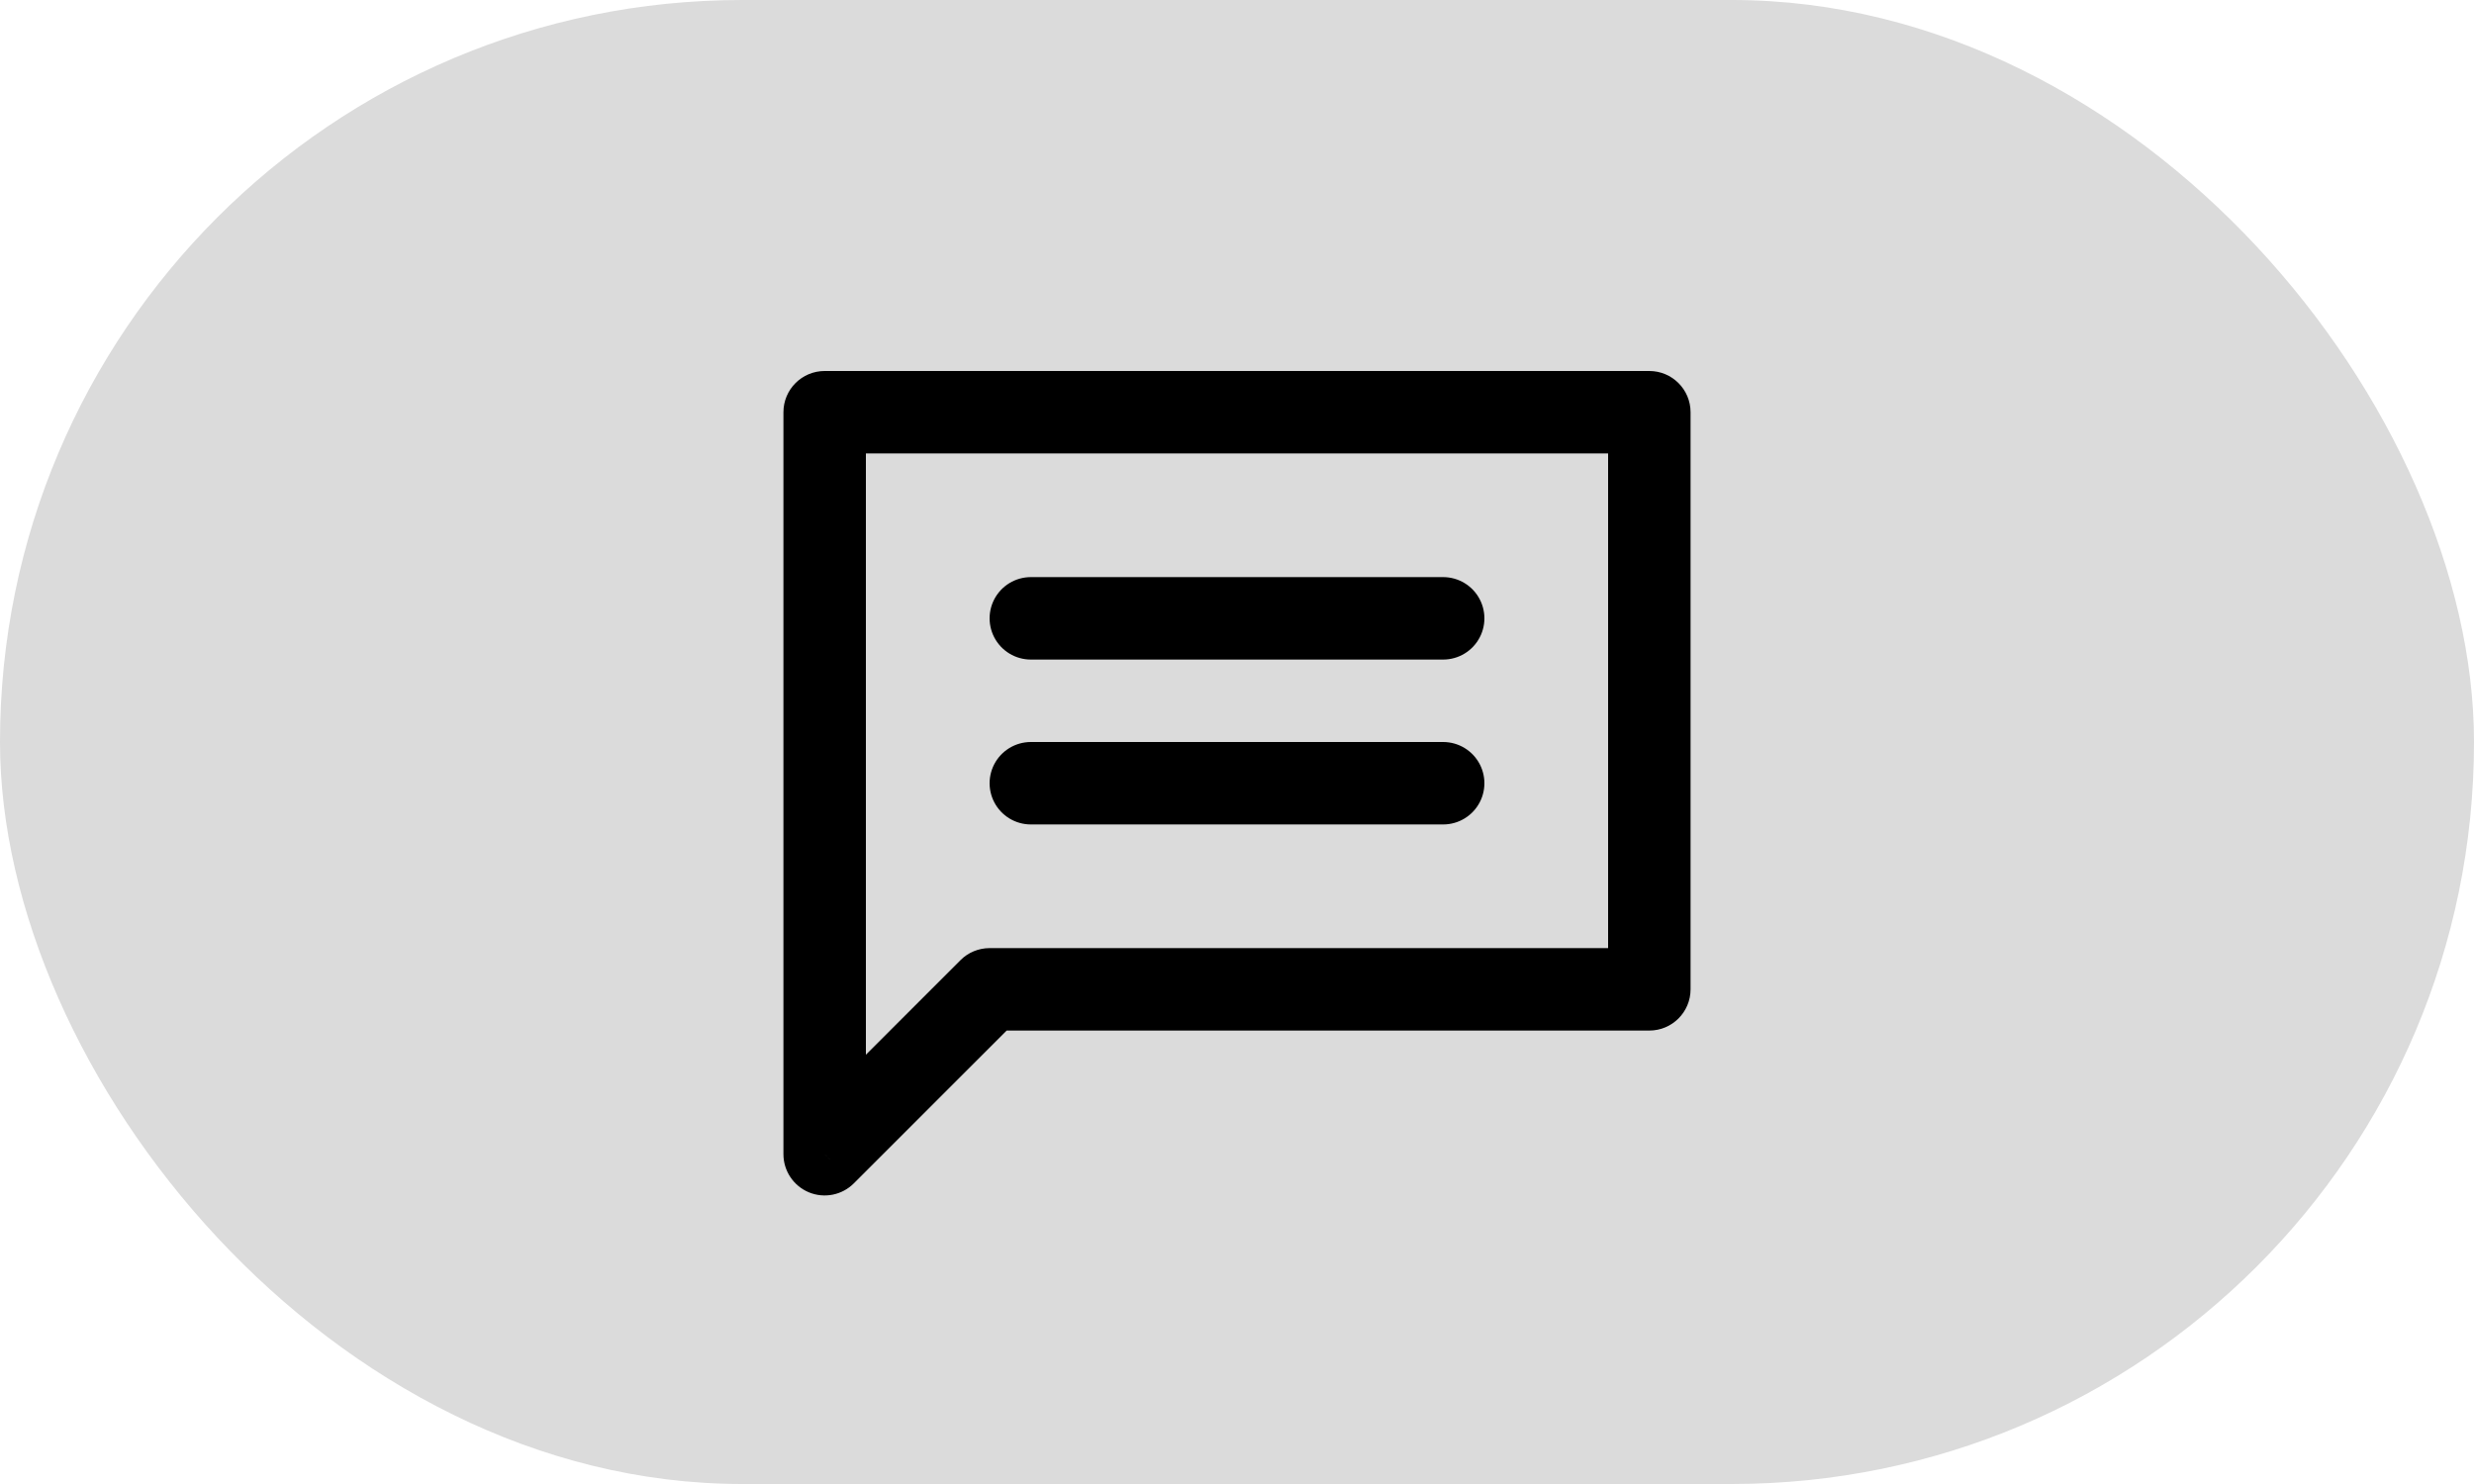 <svg width="60" height="36" viewBox="0 0 60 36" fill="none" xmlns="http://www.w3.org/2000/svg">
<rect width="60" height="36" rx="18" fill="#DBDBDB"/>
<path d="M20 10V9C19.448 9 19 9.448 19 10H20ZM40 10H41C41 9.448 40.552 9 40 9V10ZM40 24V25C40.552 25 41 24.552 41 24H40ZM24 24V23C23.735 23 23.48 23.105 23.293 23.293L24 24ZM20 28H19C19 28.404 19.244 28.769 19.617 28.924C19.991 29.079 20.421 28.993 20.707 28.707L20 28ZM20 11H40V9H20V11ZM39 10V24H41V10H39ZM21 24V10H19V24H21ZM40 23H24V25H40V23ZM23.293 23.293L19.293 27.293L20.707 28.707L24.707 24.707L23.293 23.293ZM21 28V24H19V28H21Z" fill="black"/>
<line x1="25" y1="15" x2="35" y2="15" stroke="black" stroke-width="2" stroke-linecap="round"/>
<line x1="25" y1="19" x2="35" y2="19" stroke="black" stroke-width="2" stroke-linecap="round"/>
</svg>
